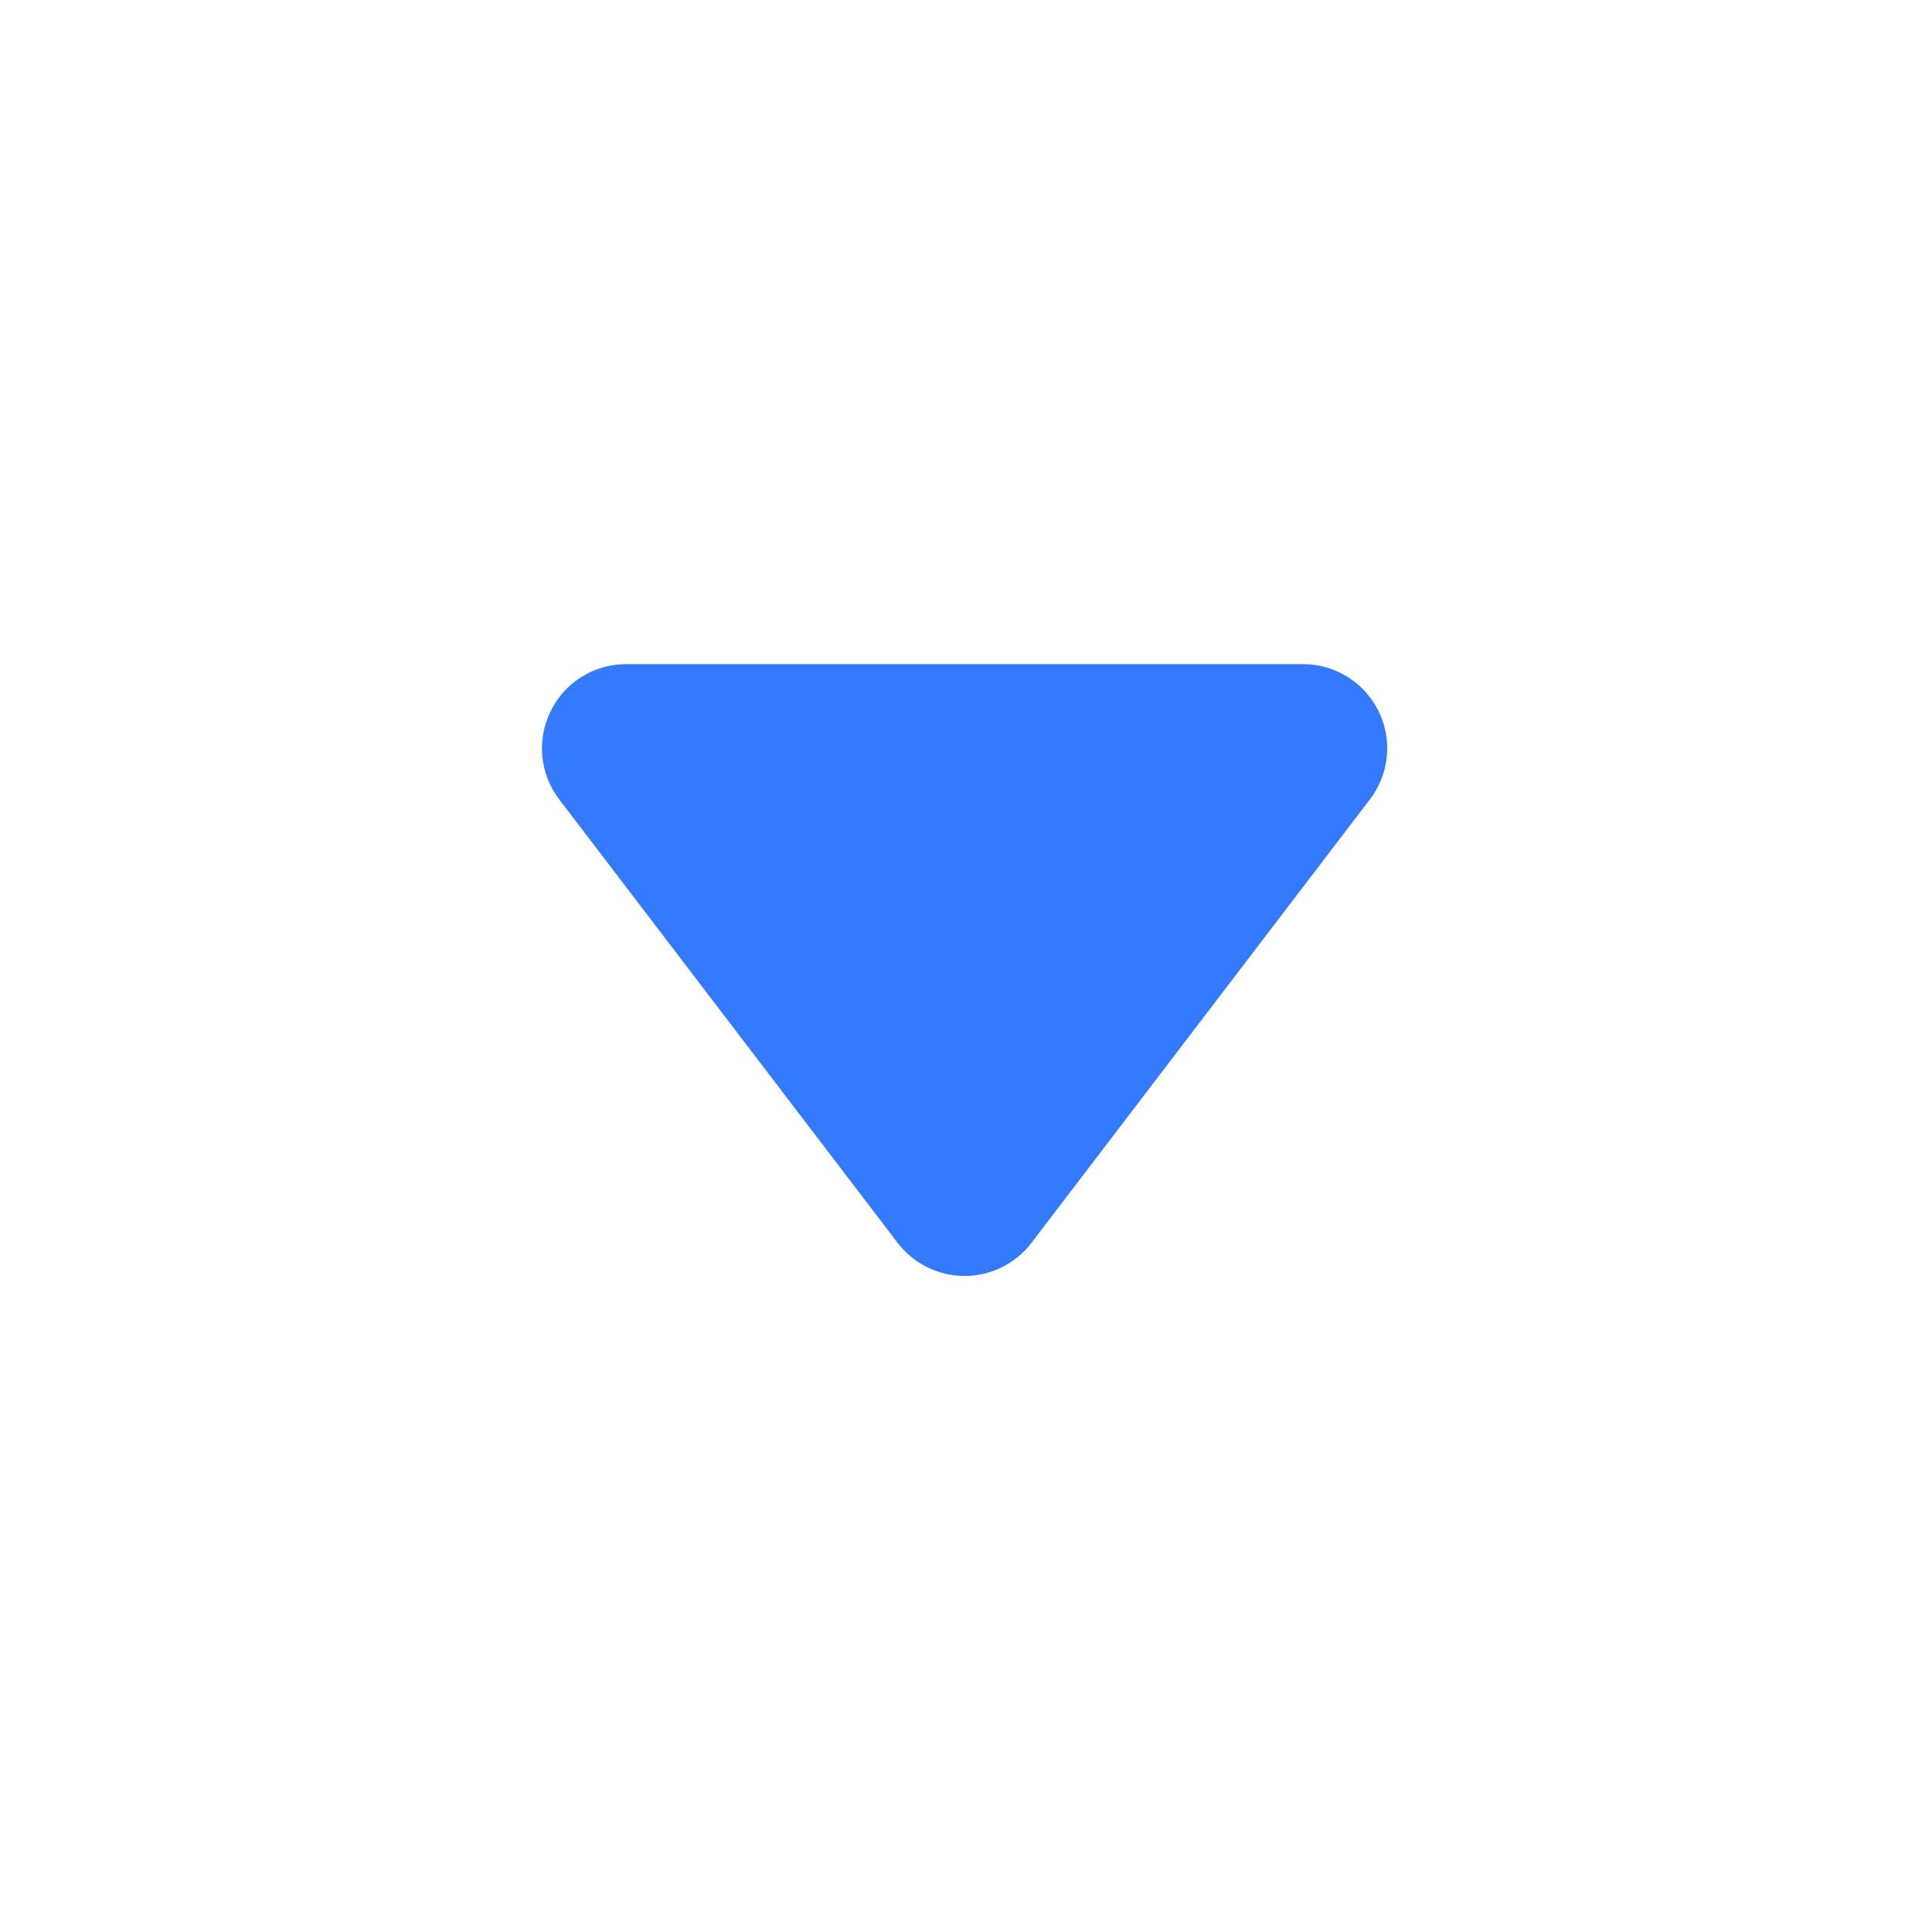 <?xml version="1.0" encoding="UTF-8"?>
<svg width="16px" height="16px" viewBox="0 0 16 16" version="1.1" xmlns="http://www.w3.org/2000/svg" xmlns:xlink="http://www.w3.org/1999/xlink">
    <title>shape_2</title>
    <g id="页面-1" stroke="none" stroke-width="1" fill="none" fill-rule="evenodd">
        <g id="文件" transform="translate(-164, -159)" fill-rule="nonzero">
            <g id="编组-9" transform="translate(164, 159)">
                <g id="下箭头" transform="translate(8, 8) rotate(-360) translate(-8, -8) ">
                    <rect id="矩形" fill="#000000" opacity="0" x="0" y="0" width="16" height="16"></rect>
                    <path d="M11.345,6.62 C11.506,6.409 11.534,6.125 11.416,5.888 C11.298,5.65 11.056,5.5 10.791,5.5 L5.185,5.5 C4.92,5.5 4.678,5.65 4.561,5.888 C4.443,6.126 4.47,6.409 4.631,6.62 L7.434,10.293 C7.566,10.465 7.771,10.567 7.988,10.567 C8.206,10.567 8.411,10.465 8.542,10.293 L11.345,6.62 Z" id="路径" fill="#337AFF"></path>
                </g>
            </g>
        </g>
    </g>
</svg>